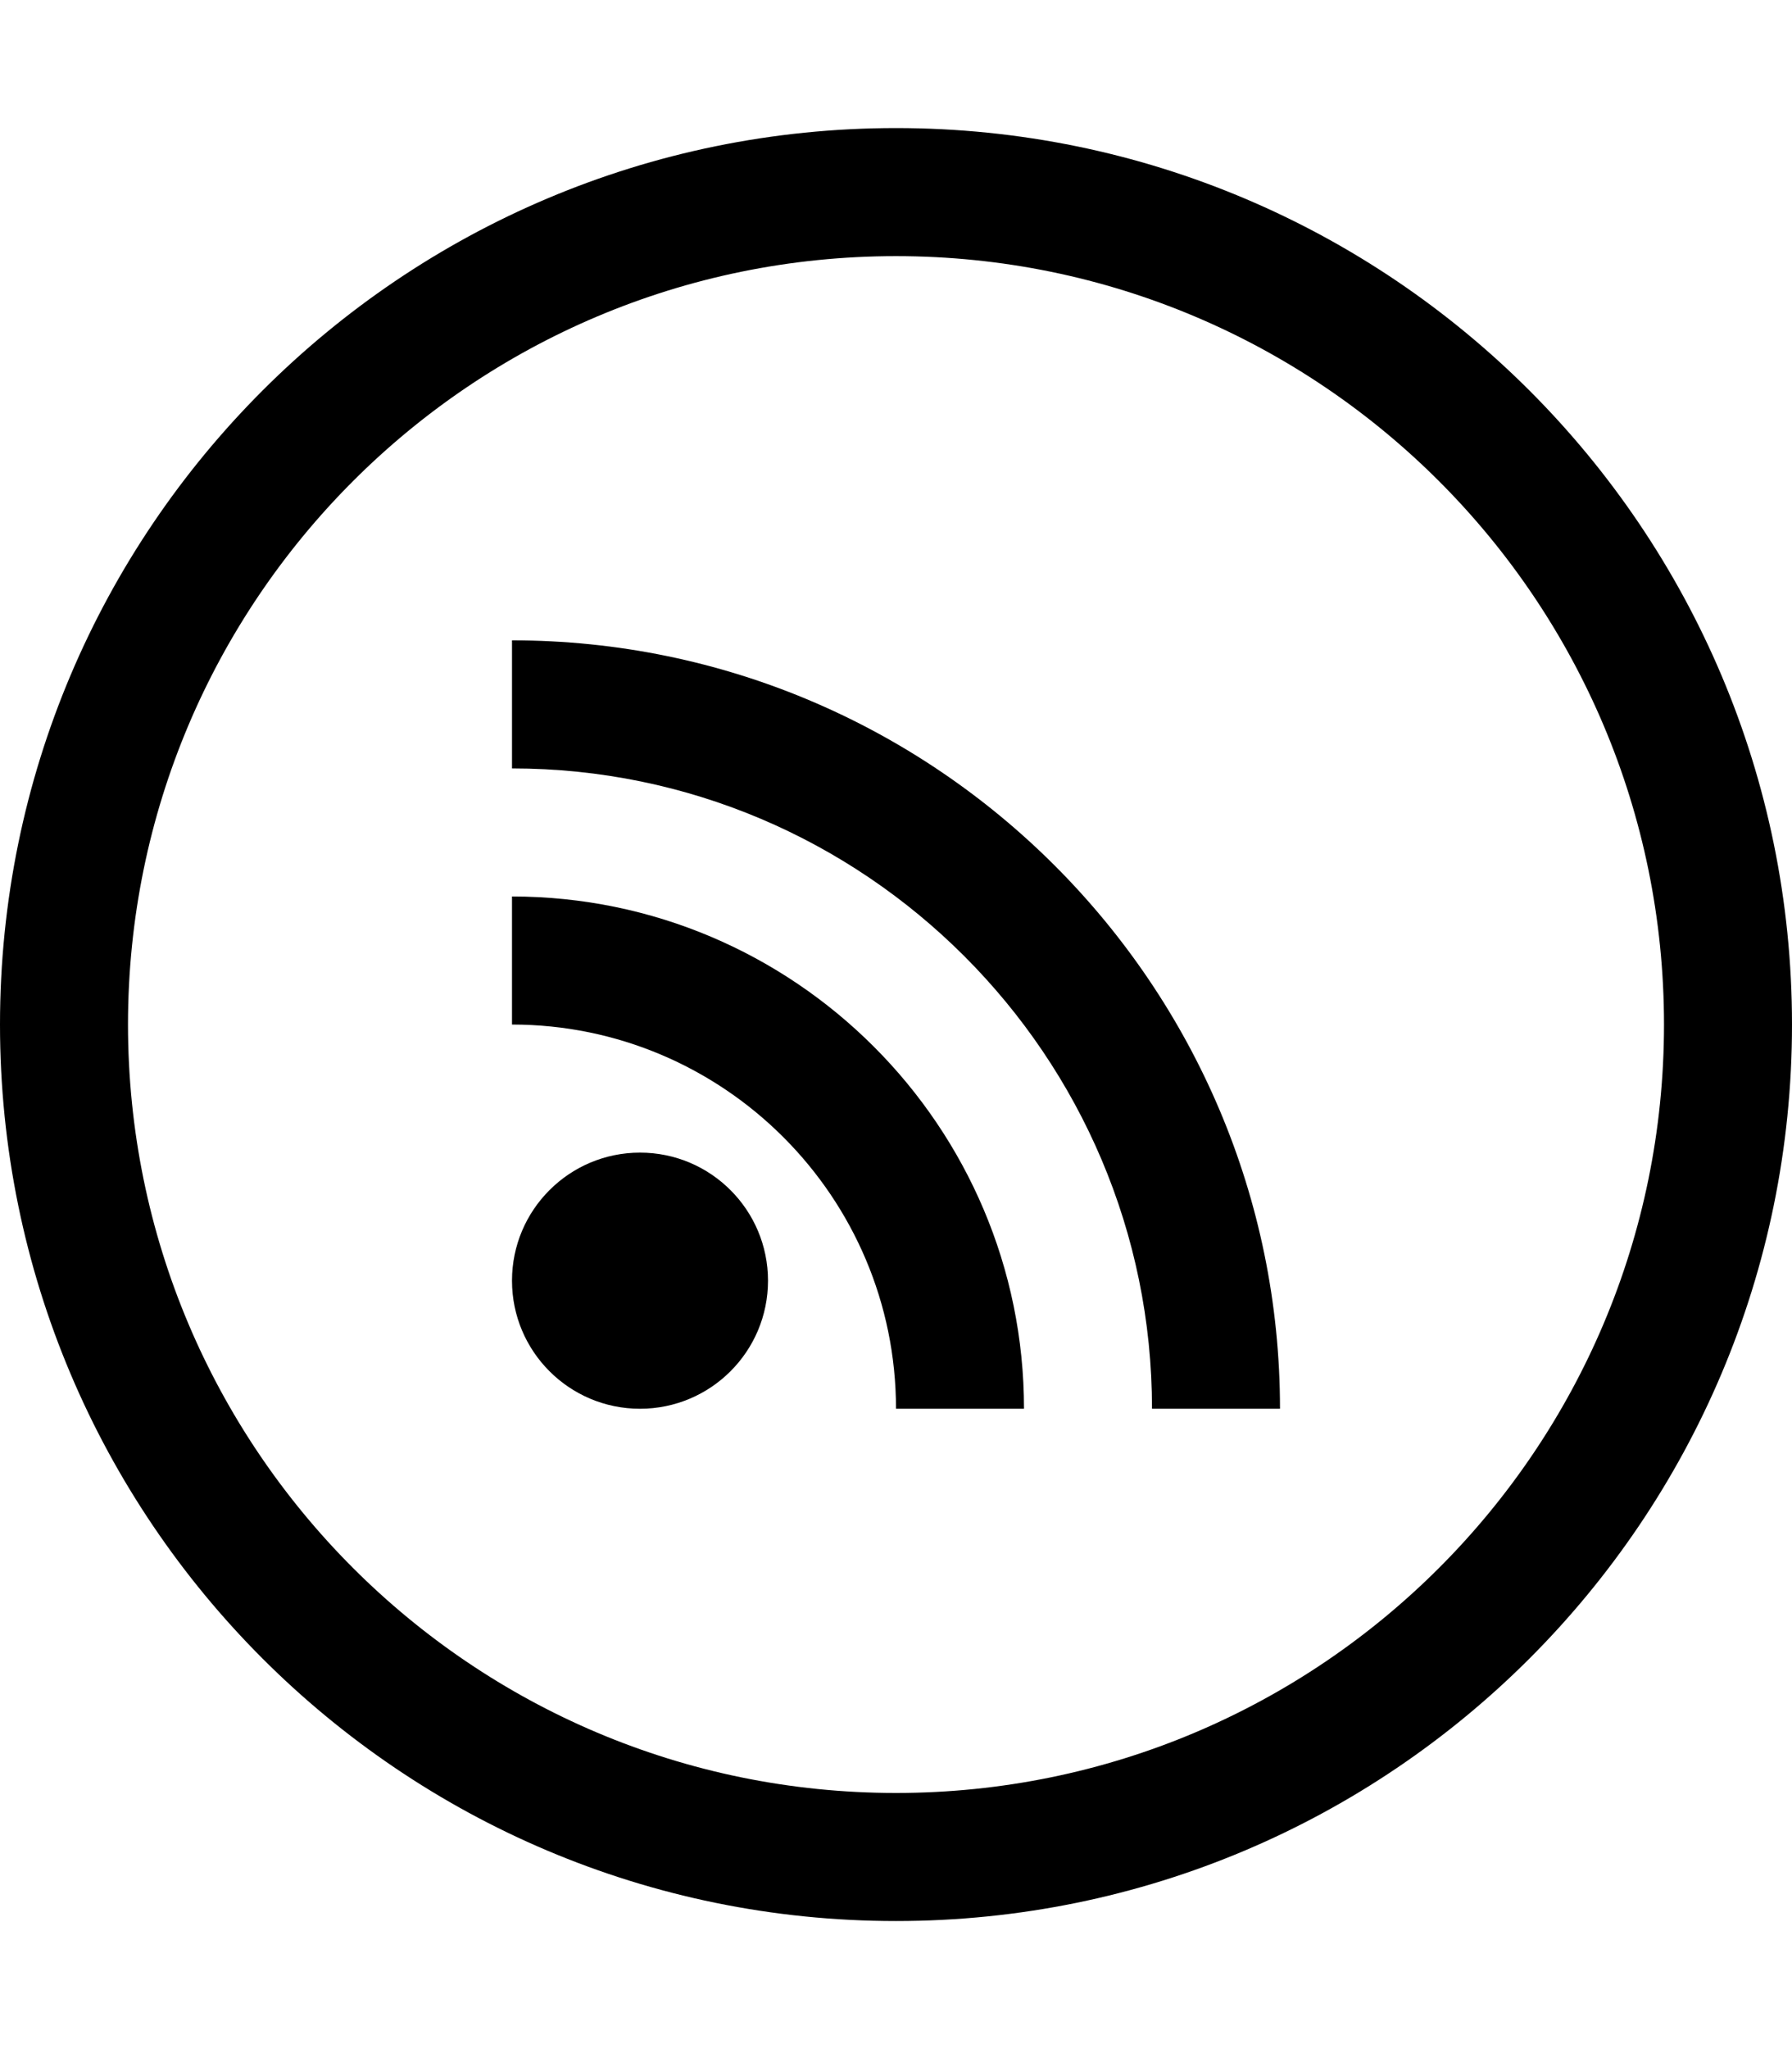 <?xml version="1.0" encoding="utf-8"?>
<!-- Generator: Adobe Illustrator 23.0.0, SVG Export Plug-In . SVG Version: 6.00 Build 0)  -->
<svg version="1.2" baseProfile="tiny" id="レイヤー_1"
	 xmlns="http://www.w3.org/2000/svg" xmlns:xlink="http://www.w3.org/1999/xlink" x="0px" y="0px" viewBox="0 0 448 512"
	 xml:space="preserve">
<path d="M448,256c0,123.71-100.29,224-224,224S0,379.71,0,256S100.29,32,224,32S448,132.29,448,256z M224,64
	C117.96,64,32,149.96,32,256s85.96,192,192,192s192-85.96,192-192S330.04,64,224,64z"/>
<g>
	<circle cx="160" cy="320" r="32"/>
	<path d="M320,352h-32c0-88.22-71.78-160-160-160v-32C233.87,160,320,246.13,320,352z"/>
	<path d="M256,352h-32c0-52.93-43.07-96-96-96v-32C198.58,224,256,281.42,256,352z"/>
</g>
</svg>
